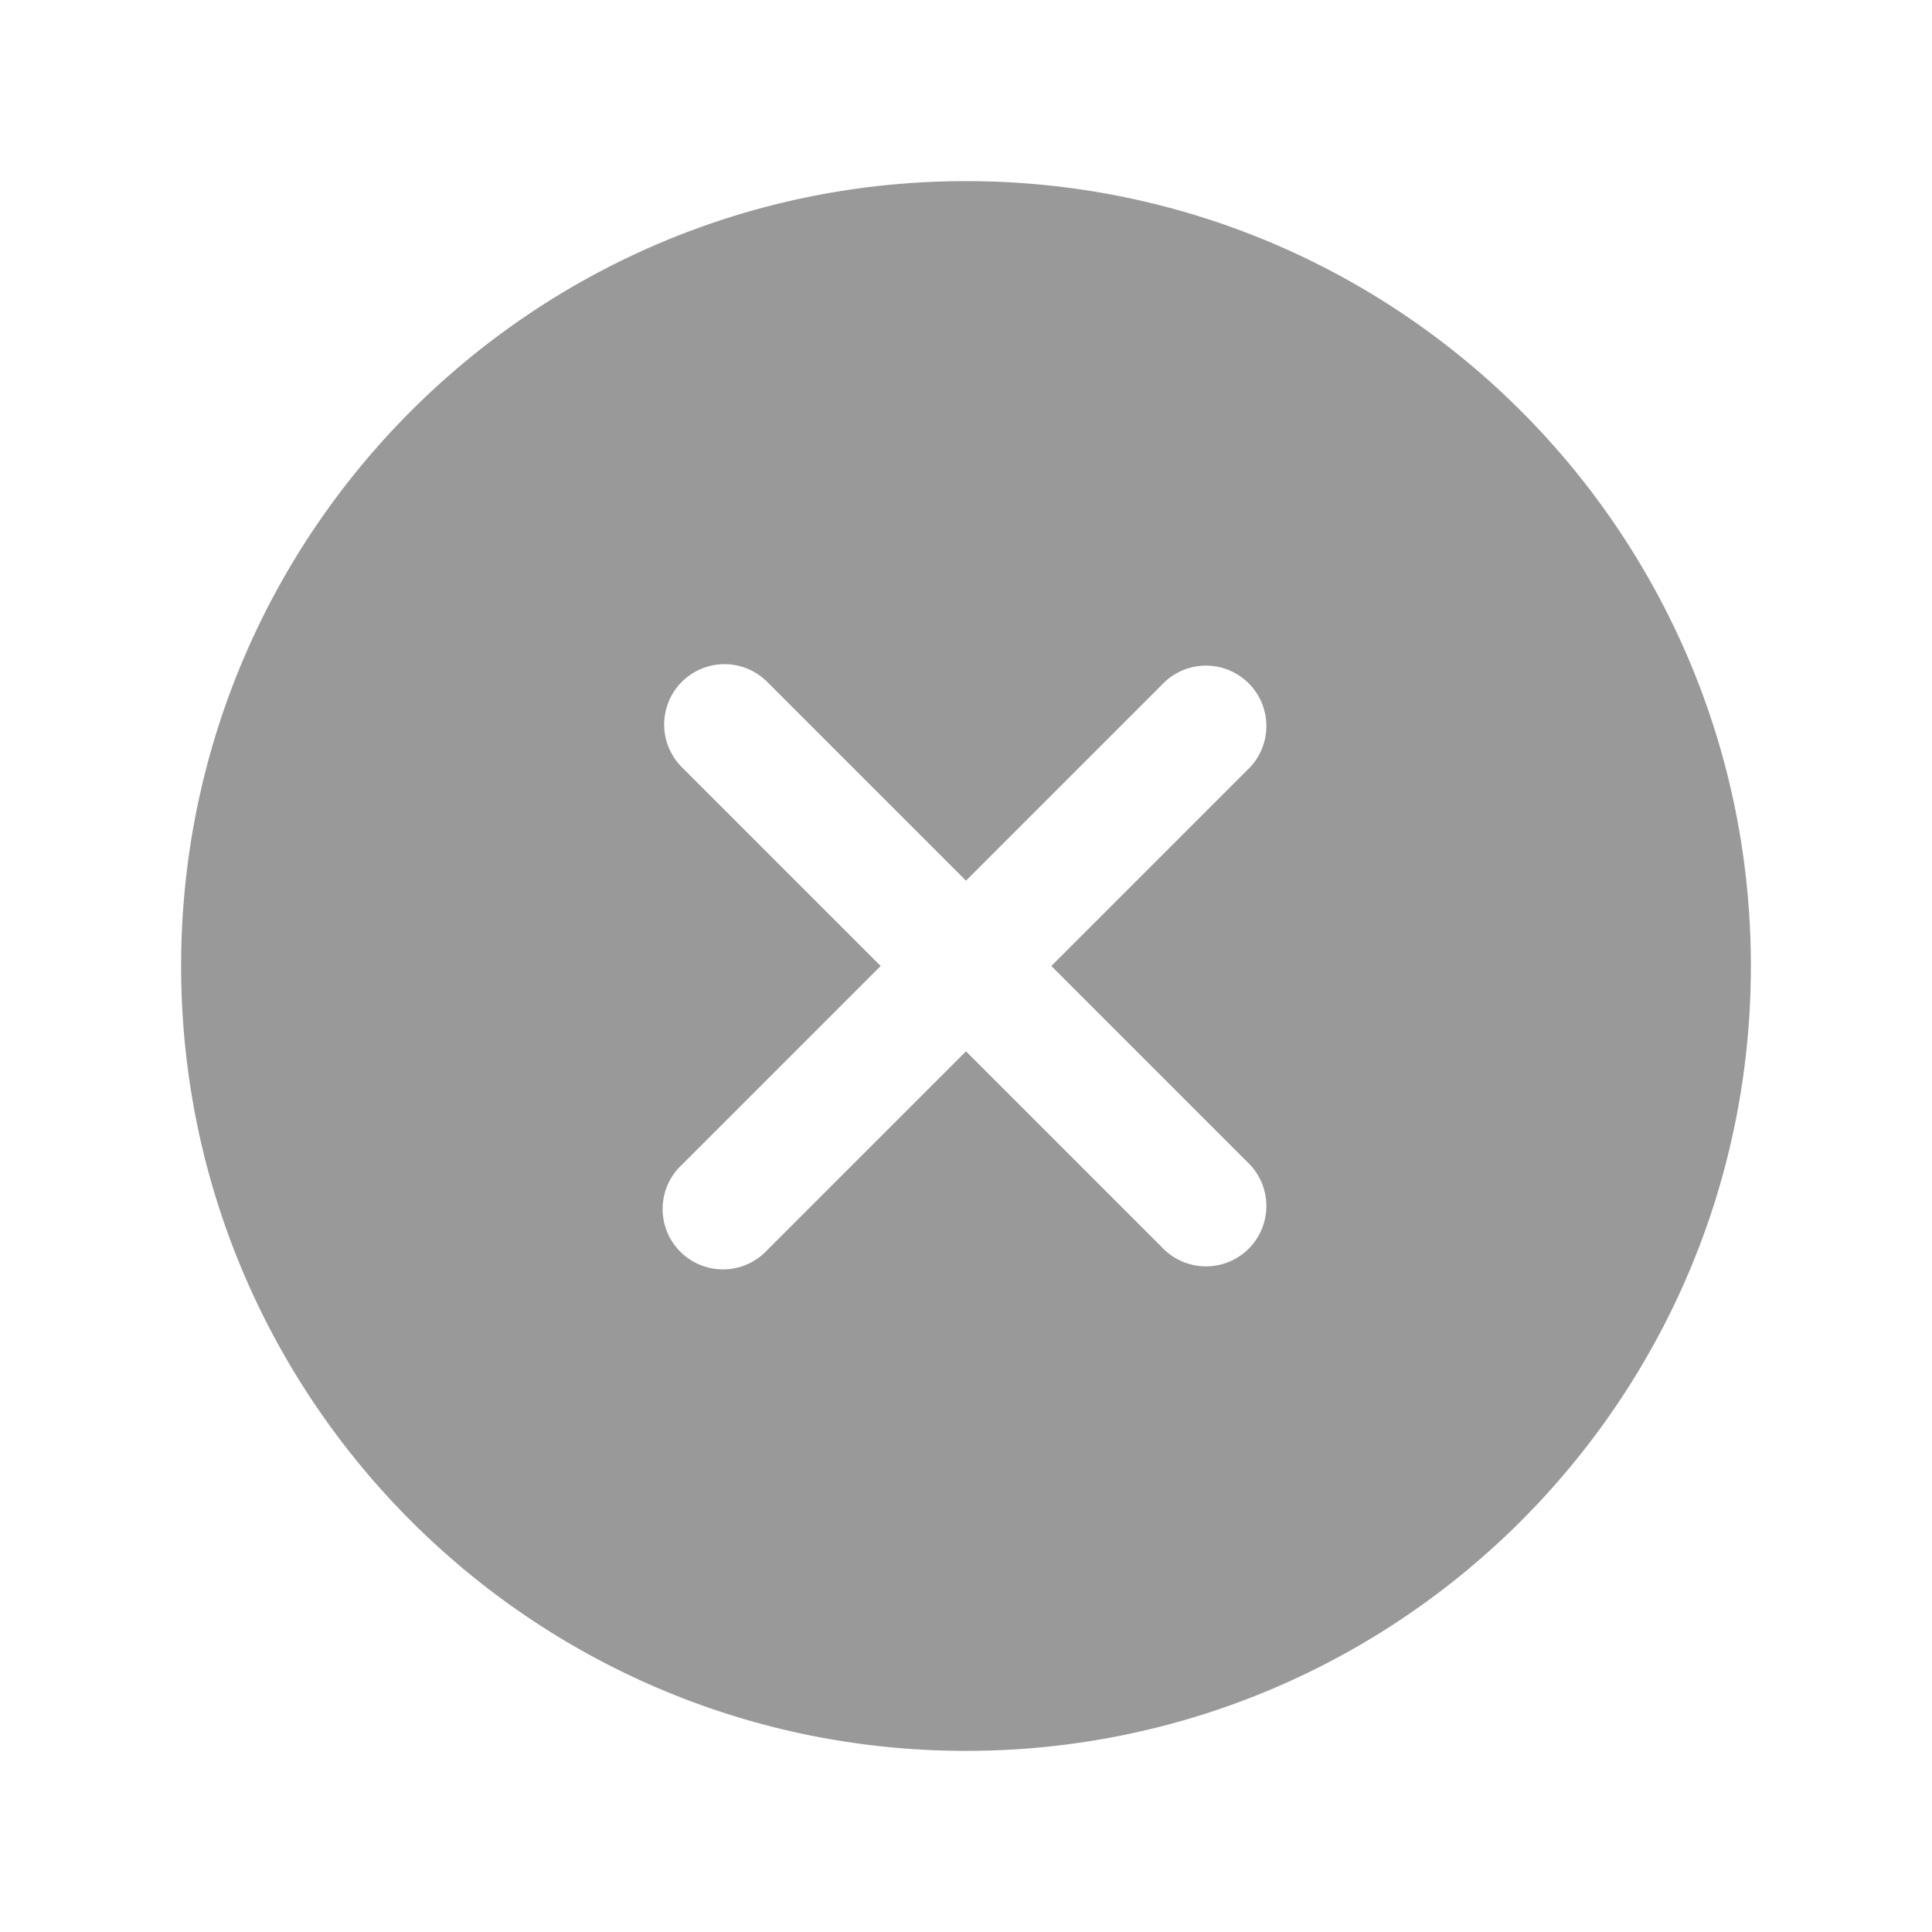 <svg xmlns="http://www.w3.org/2000/svg" width="16" height="16" viewBox="0 0 24 24"><path fill="#999999" d="M2.25 12c0-5.385 4.365-9.75 9.75-9.75s9.75 4.365 9.75 9.75s-4.365 9.75-9.75 9.75S2.25 17.385 2.25 12m6.22-3.53a.75.75 0 0 0 0 1.06L10.94 12l-2.47 2.47a.75.75 0 1 0 1.06 1.06L12 13.06l2.47 2.47a.75.75 0 0 0 1.06-1.06L13.06 12l2.47-2.47a.75.75 0 0 0-1.06-1.06L12 10.94L9.53 8.47a.75.75 0 0 0-1.06 0"/></svg>